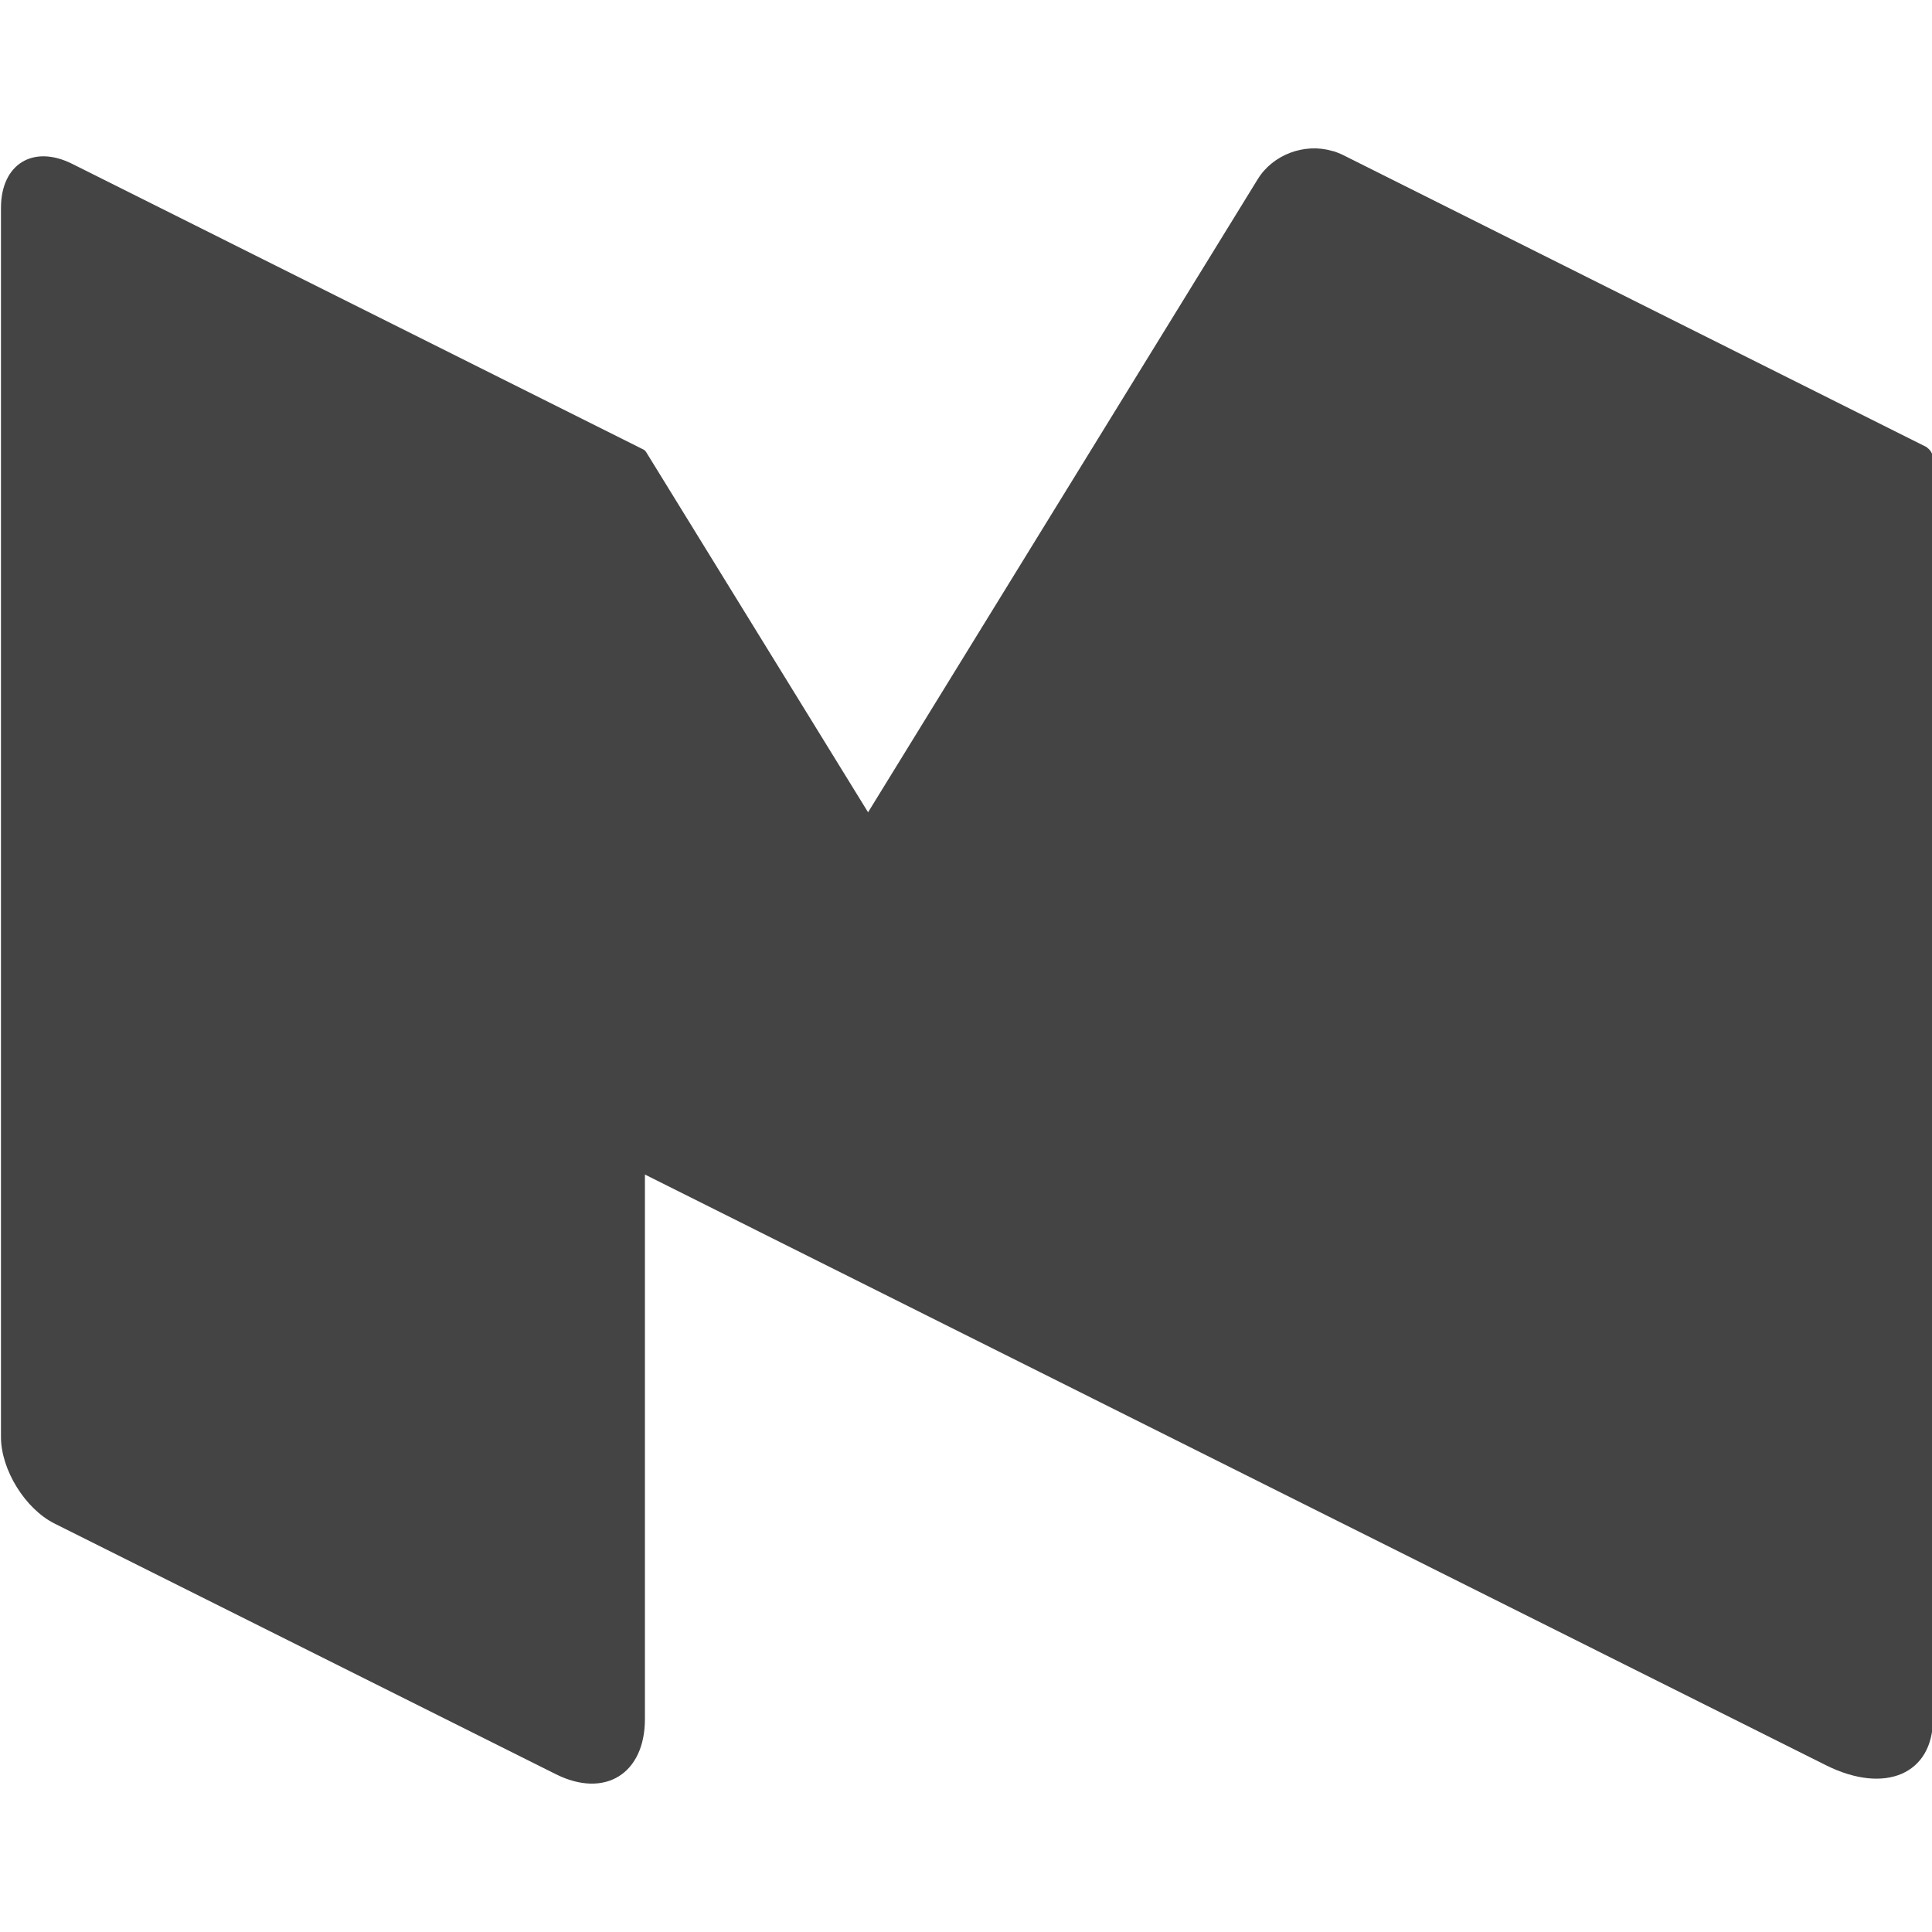 <?xml version="1.0" encoding="utf-8"?>
<!-- Generated by IcoMoon.io -->
<!DOCTYPE svg PUBLIC "-//W3C//DTD SVG 1.1//EN" "http://www.w3.org/Graphics/SVG/1.1/DTD/svg11.dtd">
<svg version="1.1" xmlns="http://www.w3.org/2000/svg" xmlns:xlink="http://www.w3.org/1999/xlink" width="32" height="32" viewBox="0 0 32 32">
<path fill="#444" d="M10.682 28.472c0 0.908-0.664 1.32-1.476 0.914l-8.304-4.152c-0.486-0.244-0.886-0.89-0.886-1.434v-20.356c0-0.726 0.532-1.054 1.18-0.73l9.45 4.726c0.026 0.010 0.046 0.030 0.060 0.054l3.672 5.96 6.454-10.486c0.252-0.41 0.774-0.6 1.226-0.47 0.048 0.010 0.094 0.028 0.144 0.050l0.036 0.016 9.662 4.836c0.010 0.004 0.020 0.010 0.026 0.020 0.056 0.040 0.090 0.108 0.090 0.18v20.872c0 0.912-0.794 1.254-1.772 0.766l-19.562-9.784v9.018z"></path>
</svg>
